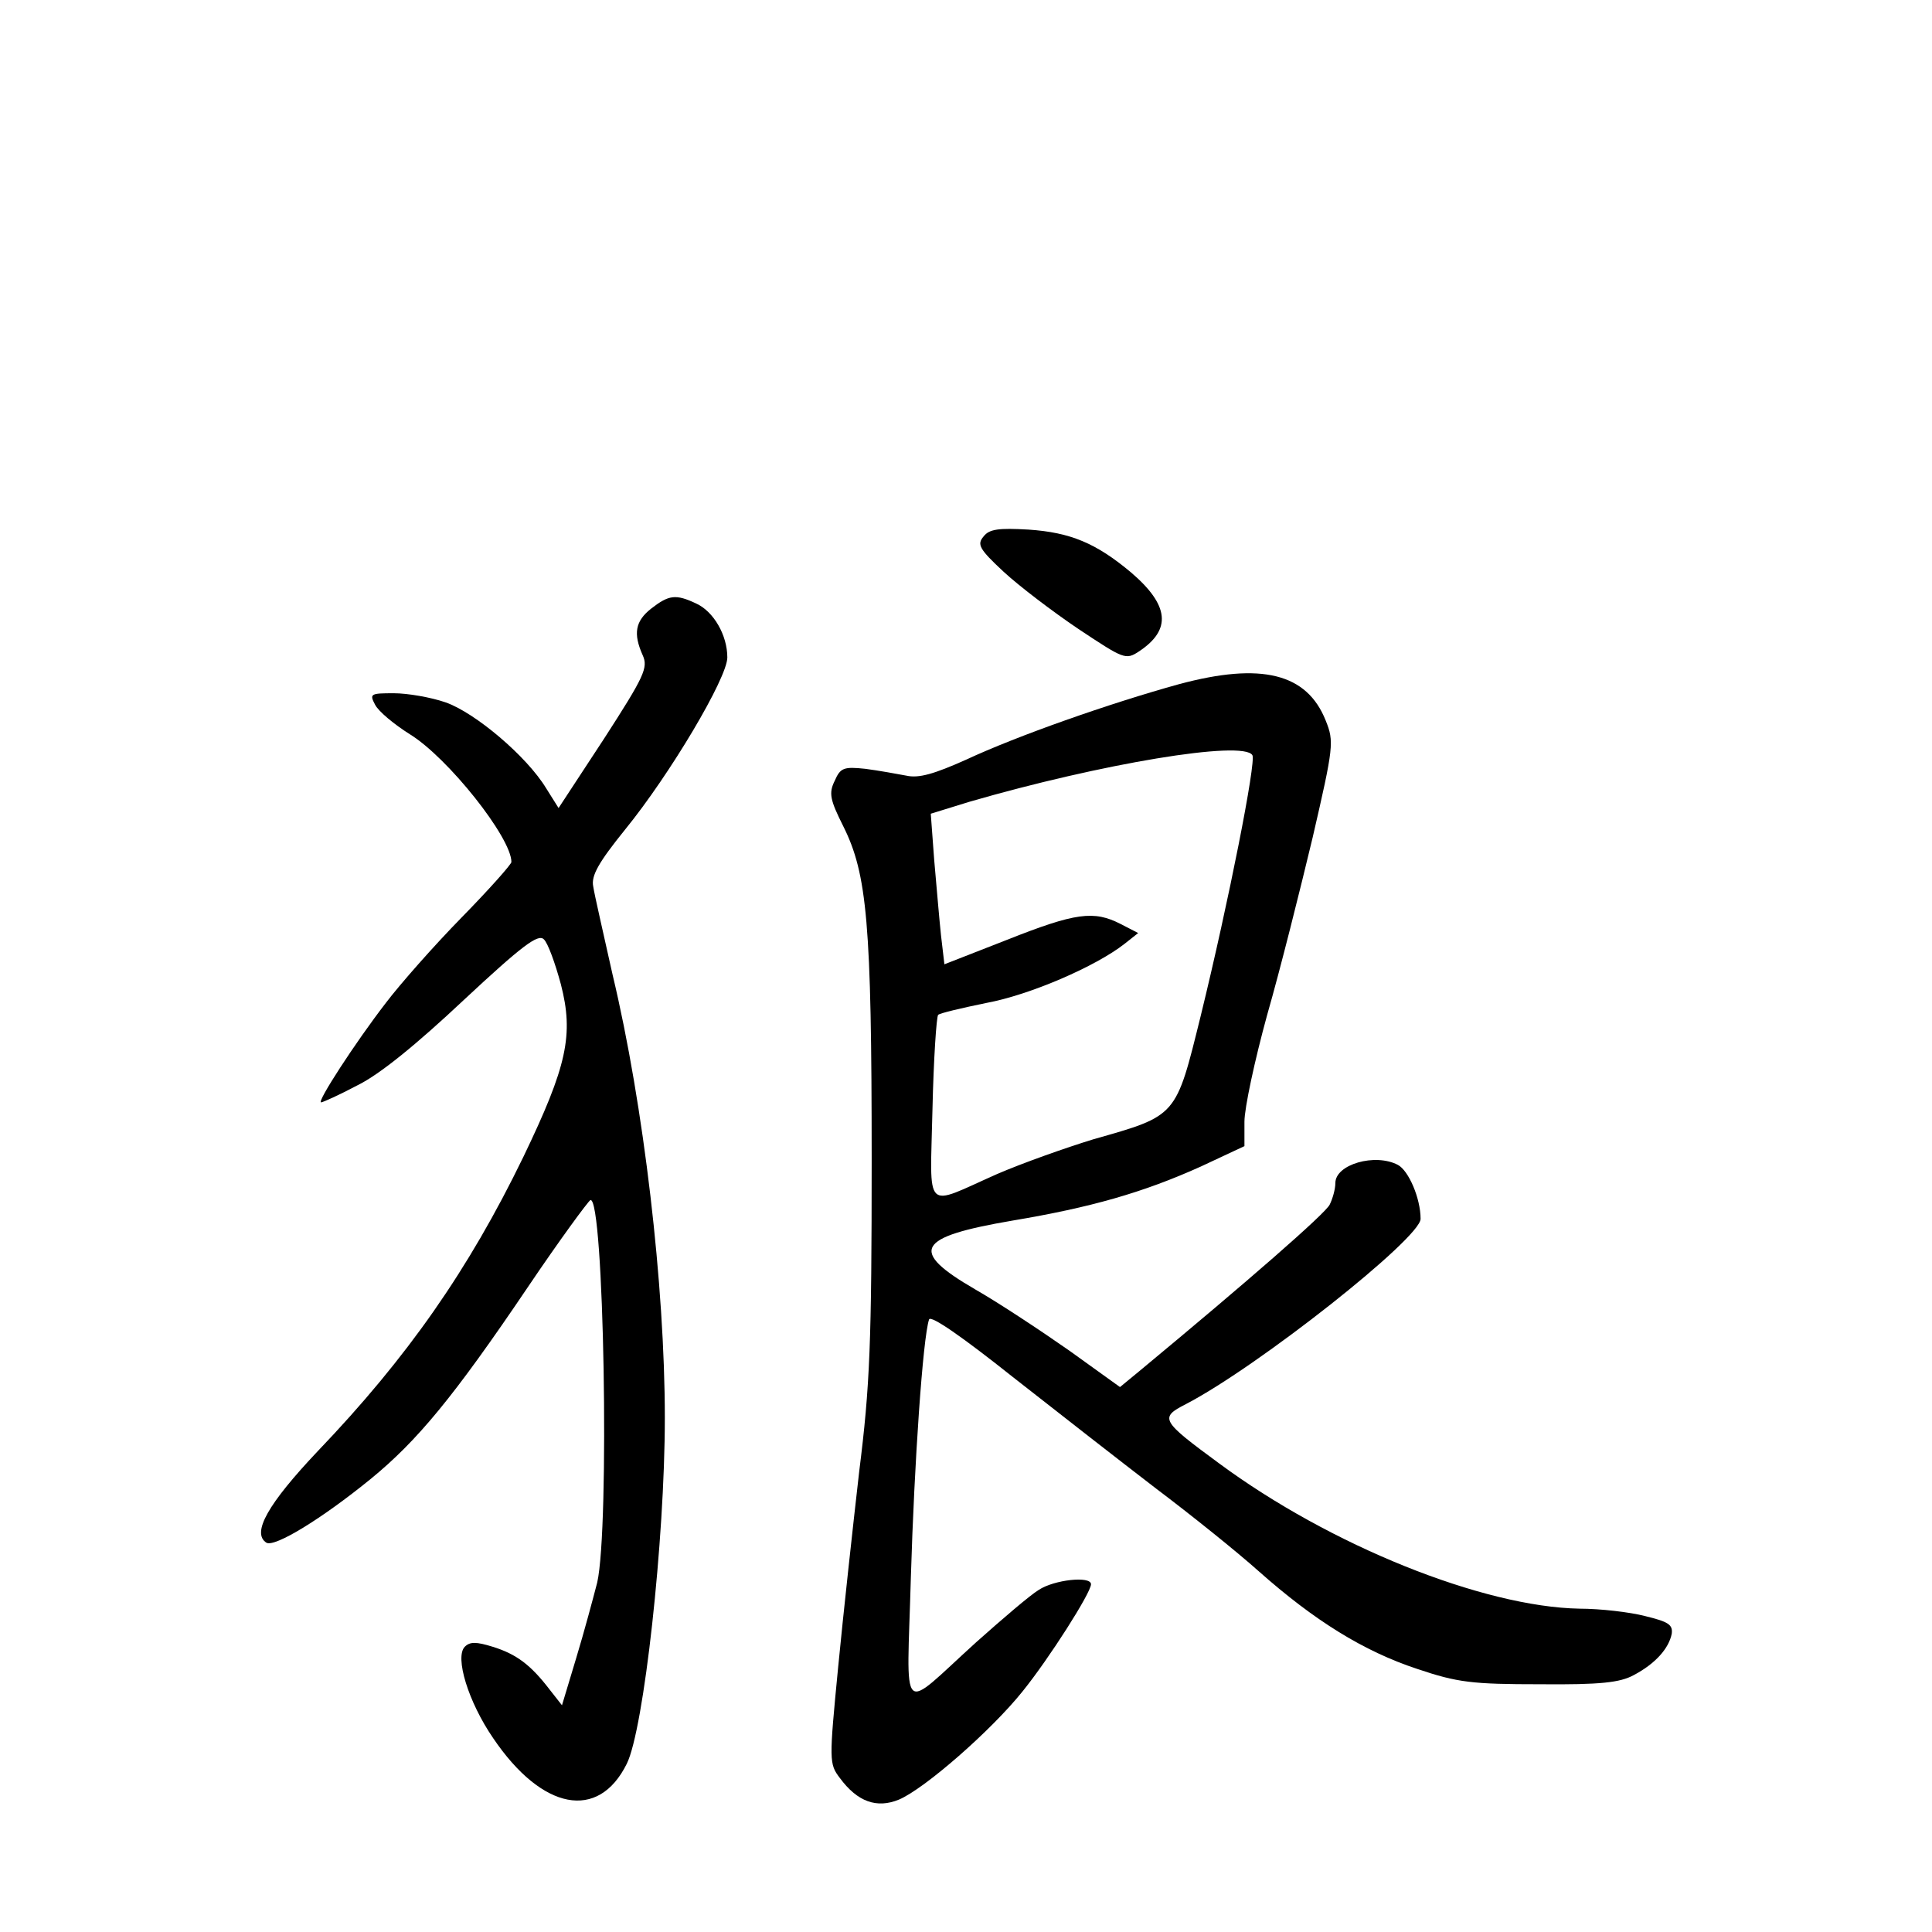 <?xml version="1.0" standalone="no"?>
<!DOCTYPE svg PUBLIC "-//W3C//DTD SVG 20010904//EN"
 "http://www.w3.org/TR/2001/REC-SVG-20010904/DTD/svg10.dtd">
<svg version="1.0" xmlns="http://www.w3.org/2000/svg"
 width="340pt" height="340pt" viewBox="0 0 340 340"
 preserveAspectRatio="xMidYMid meet">
<g transform="translate(0,340) scale(0.1,-0.1)"
fill="#000000" stroke="none">
<path d="M1731 2456 c-12 -14 -8 -22 35 -62 27 -25 86 -70 132 -101 80 -53 83
-55 107 -39 57 38 53 81 -15 139 -61 51 -106 70 -180 75 -52 3 -69 1 -79 -12z"/>
<path d="M1146 2329 c-28 -22 -32 -44 -15 -82 10 -22 3 -37 -68 -147 l-80
-122 -22 35 c-34 56 -125 133 -177 151 -26 9 -67 16 -91 16 -41 0 -43 -1 -33
-20 6 -12 34 -35 61 -52 67 -41 179 -182 179 -225 0 -4 -39 -48 -88 -98 -48
-49 -108 -117 -133 -150 -54 -70 -122 -175 -114 -175 3 0 32 13 64 30 39 19
104 72 187 150 103 96 131 117 141 107 7 -6 20 -42 30 -79 23 -89 11 -144 -66
-304 -96 -198 -204 -353 -362 -518 -87 -92 -117 -144 -90 -161 15 -8 97 42
183 112 82 67 146 144 277 338 56 83 106 151 110 153 24 8 34 -576 12 -673 -7
-27 -23 -87 -37 -133 l-25 -83 -22 28 c-33 43 -58 62 -100 75 -29 9 -40 9 -49
0 -18 -18 6 -97 50 -161 86 -127 185 -146 235 -45 30 60 67 393 67 609 0 232
-37 550 -92 780 -16 72 -32 141 -34 155 -4 19 10 43 56 100 79 97 180 267 180
303 0 39 -24 81 -55 95 -36 17 -48 15 -79 -9z"/>
<path d="M2075 2196 c-123 -34 -285 -91 -375 -133 -56 -25 -83 -33 -105 -28
-16 3 -49 9 -72 12 -38 4 -44 2 -54 -21 -11 -22 -8 -34 15 -80 42 -84 50 -171
50 -586 0 -323 -3 -399 -22 -550 -11 -96 -28 -251 -37 -344 -16 -165 -16 -170
3 -195 31 -42 65 -54 104 -38 45 19 163 122 218 191 46 57 120 173 120 188 0
15 -65 8 -92 -10 -15 -9 -64 -51 -110 -92 -137 -124 -122 -139 -115 115 6 200
21 420 32 453 3 8 59 -31 147 -101 79 -62 193 -151 253 -197 61 -46 142 -111
180 -145 98 -87 185 -141 279 -172 71 -24 97 -27 216 -27 107 -1 141 3 165 16
38 20 62 47 67 73 2 16 -6 21 -47 31 -27 7 -79 13 -115 13 -170 3 -439 111
-635 256 -102 75 -105 80 -58 104 127 66 413 292 413 326 0 36 -21 85 -40 95
-40 21 -110 1 -110 -32 0 -11 -5 -28 -10 -38 -8 -16 -142 -133 -335 -293 l-34
-28 -89 64 c-50 35 -124 84 -166 108 -117 68 -104 92 66 121 137 23 229 49
331 95 l77 36 0 43 c0 24 18 108 40 188 23 80 58 220 80 312 37 160 38 169 23
206 -33 83 -113 103 -258 64z m129 -125 c7 -11 -42 -259 -91 -459 -44 -178
-41 -175 -189 -217 -49 -15 -125 -42 -169 -61 -131 -58 -118 -71 -114 114 2
88 7 163 10 166 3 3 41 12 85 21 76 14 192 64 243 104 l24 19 -31 16 c-47 24
-79 20 -200 -28 l-110 -43 -6 51 c-3 28 -8 88 -12 133 l-6 81 68 21 c231 67
482 109 498 82z"/>
</g>
</svg>
